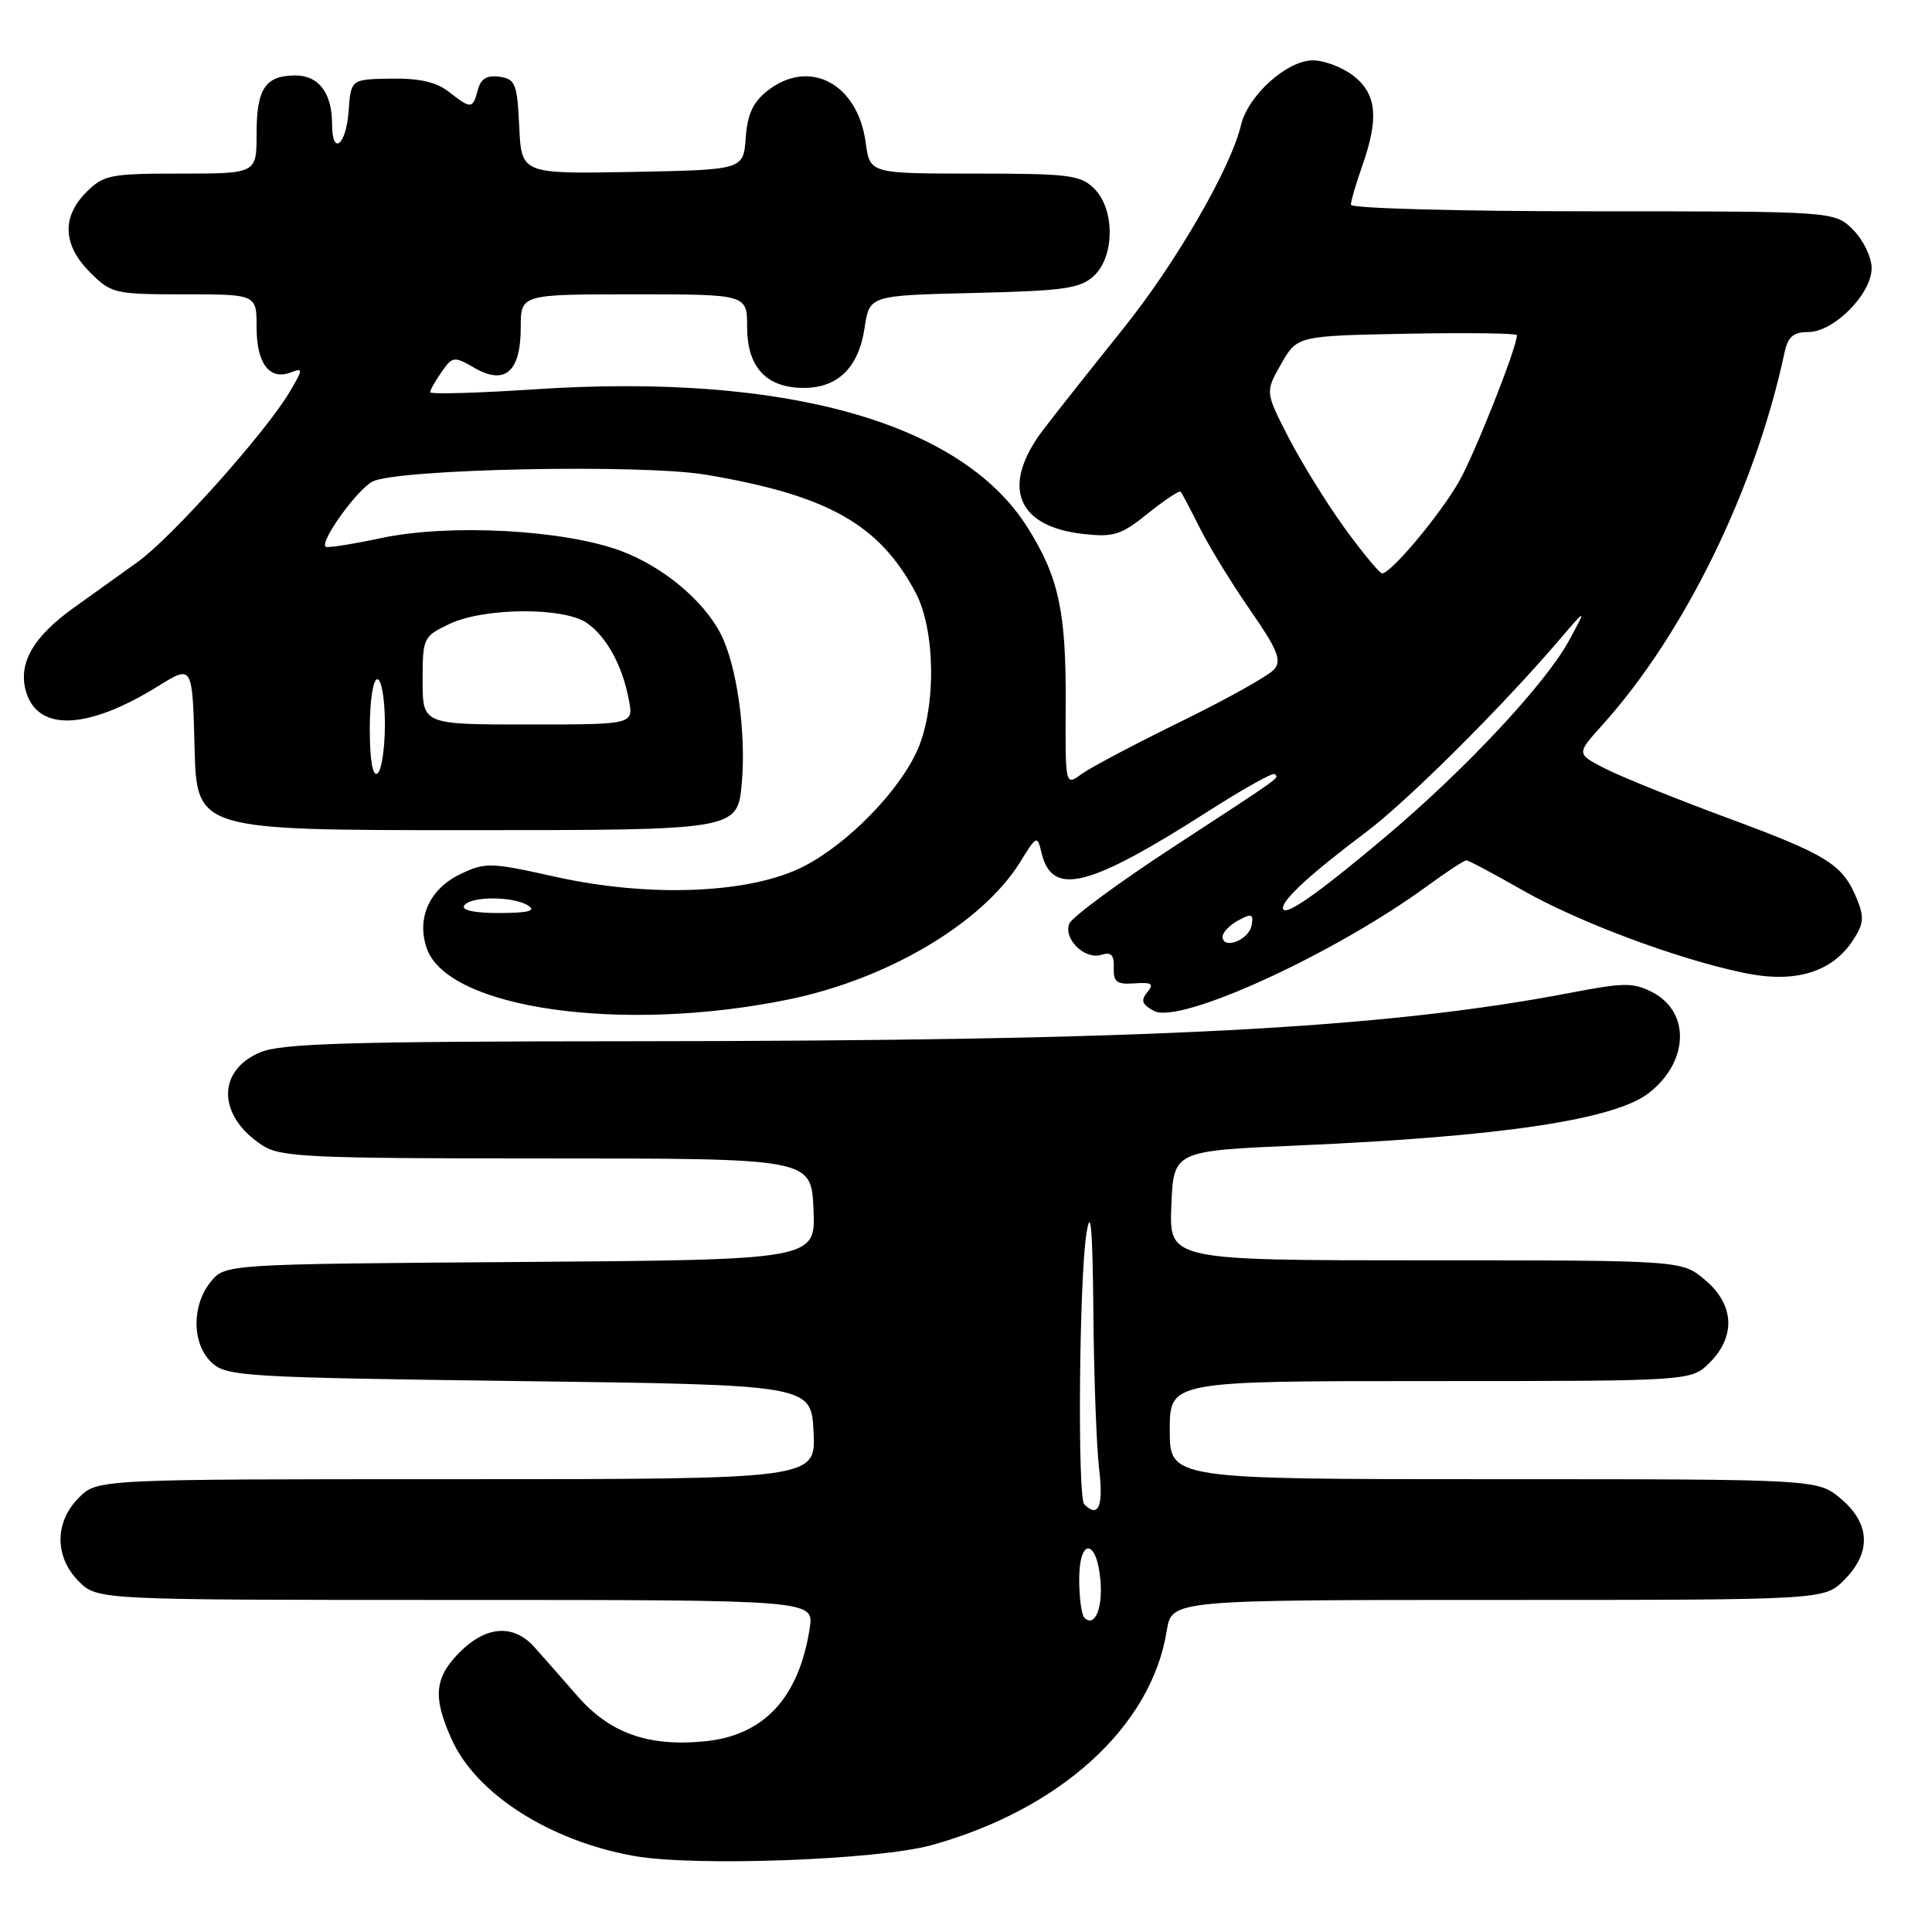 <?xml version="1.0" encoding="UTF-8" standalone="no"?>
<!DOCTYPE svg PUBLIC "-//W3C//DTD SVG 1.1//EN" "http://www.w3.org/Graphics/SVG/1.1/DTD/svg11.dtd" >
<svg xmlns="http://www.w3.org/2000/svg" xmlns:xlink="http://www.w3.org/1999/xlink" version="1.1" viewBox="0 0 256 256">
 <g >
 <path fill="currentColor"
d=" M 123.44 244.49 C 140.52 239.75 152.57 228.77 154.60 216.09 C 155.26 212.00 155.26 212.00 198.49 212.00 C 241.73 212.00 241.73 212.00 244.36 209.36 C 247.99 205.73 247.84 201.88 243.92 198.59 C 240.85 196.00 240.85 196.00 197.92 196.00 C 155.00 196.00 155.00 196.00 155.00 189.50 C 155.00 183.00 155.00 183.00 189.55 183.00 C 224.09 183.00 224.09 183.00 226.55 180.55 C 230.04 177.05 229.80 172.85 225.92 169.59 C 222.85 167.00 222.85 167.00 188.88 167.00 C 154.91 167.00 154.91 167.00 155.21 159.75 C 155.50 152.50 155.50 152.50 172.00 151.78 C 198.99 150.61 214.01 148.36 218.53 144.79 C 223.79 140.66 223.99 134.08 218.94 131.47 C 216.46 130.19 215.17 130.19 208.31 131.51 C 183.34 136.32 152.30 137.93 83.72 137.97 C 46.27 137.99 37.31 138.26 34.50 139.43 C 28.69 141.86 28.81 147.87 34.74 151.75 C 37.16 153.33 40.77 153.50 72.46 153.50 C 107.50 153.50 107.50 153.50 107.79 160.22 C 108.09 166.93 108.09 166.93 68.96 167.22 C 29.82 167.50 29.82 167.50 27.91 169.86 C 25.34 173.03 25.44 178.18 28.10 180.60 C 30.07 182.38 32.65 182.53 68.85 183.00 C 107.50 183.50 107.50 183.50 107.80 189.75 C 108.10 196.00 108.10 196.00 60.50 196.00 C 12.91 196.00 12.91 196.00 10.45 198.45 C 7.21 201.70 7.21 206.30 10.45 209.55 C 12.91 212.00 12.91 212.00 60.39 212.00 C 107.87 212.00 107.87 212.00 107.29 215.75 C 105.86 224.99 101.21 229.99 93.32 230.74 C 85.88 231.46 80.79 229.64 76.52 224.74 C 74.49 222.41 71.92 219.49 70.81 218.25 C 68.04 215.17 64.43 215.41 60.92 218.92 C 57.55 222.30 57.31 224.89 59.88 230.54 C 63.15 237.74 72.89 243.95 84.04 245.93 C 92.04 247.35 116.31 246.46 123.44 244.49 Z  M 104.46 132.44 C 117.63 129.75 130.18 122.30 135.18 114.22 C 137.35 110.70 137.45 110.66 137.99 112.94 C 139.39 118.88 144.16 117.68 160.28 107.38 C 164.79 104.50 168.67 102.33 168.90 102.57 C 169.47 103.14 170.29 102.55 155.38 112.29 C 148.17 117.00 142.00 121.55 141.68 122.40 C 140.89 124.44 143.76 127.21 145.94 126.52 C 147.24 126.11 147.64 126.53 147.58 128.24 C 147.51 130.12 147.98 130.47 150.33 130.30 C 152.63 130.14 152.95 130.36 152.02 131.48 C 151.12 132.56 151.32 133.10 152.92 133.96 C 156.33 135.78 176.79 126.42 189.13 117.39 C 191.68 115.53 194.01 114.00 194.30 114.00 C 194.59 114.00 197.90 115.76 201.66 117.91 C 209.13 122.18 222.27 127.09 231.16 128.93 C 237.85 130.32 242.75 128.84 245.54 124.58 C 246.96 122.40 247.04 121.52 246.03 119.07 C 244.14 114.52 242.19 113.30 228.95 108.40 C 222.15 105.89 214.85 102.94 212.73 101.86 C 208.87 99.89 208.87 99.89 212.29 96.10 C 223.16 84.07 232.61 64.77 236.45 46.75 C 236.91 44.62 237.61 44.00 239.60 44.00 C 242.99 44.00 248.00 38.95 248.00 35.53 C 248.00 34.08 246.90 31.81 245.55 30.45 C 243.09 28.00 243.09 28.00 211.05 28.00 C 193.42 28.00 179.00 27.61 179.00 27.13 C 179.00 26.64 179.67 24.34 180.50 22.00 C 182.73 15.67 182.43 12.48 179.37 10.07 C 177.92 8.93 175.49 8.00 173.97 8.00 C 170.52 8.00 165.36 12.65 164.43 16.60 C 163.07 22.32 155.78 34.91 148.77 43.63 C 144.85 48.51 140.14 54.45 138.32 56.83 C 132.58 64.31 134.60 69.75 143.50 70.75 C 147.56 71.21 148.54 70.90 152.11 68.03 C 154.32 66.25 156.27 64.96 156.44 65.15 C 156.61 65.34 157.77 67.53 159.00 70.00 C 160.24 72.47 163.24 77.36 165.66 80.85 C 169.27 86.05 169.85 87.47 168.85 88.68 C 168.18 89.49 162.65 92.59 156.57 95.56 C 150.48 98.54 144.52 101.69 143.32 102.56 C 141.15 104.15 141.15 104.15 141.21 93.32 C 141.28 80.98 140.28 76.41 136.08 69.78 C 127.27 55.90 103.90 49.39 70.75 51.59 C 63.19 52.09 57.00 52.26 57.00 51.97 C 57.00 51.68 57.68 50.47 58.52 49.28 C 59.97 47.20 60.15 47.18 62.91 48.77 C 66.94 51.07 69.00 49.25 69.00 43.38 C 69.00 39.00 69.00 39.00 84.00 39.00 C 99.00 39.00 99.00 39.00 99.00 43.35 C 99.00 48.66 101.55 51.40 106.50 51.40 C 111.04 51.40 113.77 48.70 114.56 43.46 C 115.20 39.15 115.20 39.15 129.00 38.82 C 140.88 38.54 143.09 38.24 144.90 36.60 C 147.71 34.05 147.76 27.76 145.00 25.00 C 143.19 23.19 141.67 23.00 129.13 23.00 C 115.26 23.00 115.26 23.00 114.71 18.90 C 113.66 11.06 107.24 7.67 101.69 12.03 C 99.78 13.53 99.03 15.15 98.81 18.28 C 98.50 22.50 98.50 22.50 83.80 22.78 C 69.10 23.05 69.10 23.05 68.80 16.78 C 68.53 11.07 68.29 10.47 66.18 10.17 C 64.51 9.93 63.70 10.43 63.31 11.92 C 62.65 14.46 62.42 14.47 59.48 12.17 C 57.84 10.88 55.58 10.36 51.83 10.42 C 46.50 10.50 46.50 10.50 46.19 14.75 C 45.86 19.29 44.00 20.73 44.00 16.43 C 44.00 12.34 42.24 10.00 39.16 10.00 C 35.16 10.00 34.00 11.73 34.00 17.70 C 34.00 23.00 34.00 23.00 23.95 23.00 C 14.62 23.00 13.73 23.17 11.45 25.45 C 8.15 28.76 8.32 32.47 11.92 36.08 C 14.75 38.90 15.17 39.00 24.42 39.00 C 34.00 39.00 34.00 39.00 34.00 43.38 C 34.00 48.17 35.71 50.43 38.53 49.35 C 40.19 48.71 40.18 48.88 38.40 51.90 C 35.27 57.22 22.80 71.19 18.26 74.45 C 15.93 76.13 12.12 78.86 9.79 80.52 C 4.51 84.29 2.47 87.74 3.37 91.35 C 4.79 97.00 11.46 96.82 21.00 90.89 C 25.50 88.09 25.50 88.09 25.78 99.04 C 26.07 110.00 26.07 110.00 61.89 110.00 C 97.72 110.00 97.72 110.00 98.29 103.78 C 98.89 97.07 97.63 88.11 95.48 83.96 C 93.18 79.52 87.84 75.08 82.28 73.00 C 74.76 70.19 59.53 69.37 50.50 71.30 C 46.65 72.12 43.34 72.63 43.14 72.45 C 42.38 71.74 47.27 64.92 49.34 63.82 C 52.49 62.13 85.04 61.46 93.59 62.91 C 109.68 65.63 116.50 69.46 121.31 78.50 C 123.95 83.46 124.08 93.62 121.59 99.32 C 119.20 104.77 112.41 111.75 106.54 114.78 C 99.47 118.42 86.14 118.98 73.50 116.16 C 64.98 114.26 64.31 114.24 61.01 115.82 C 56.90 117.79 55.15 121.68 56.56 125.69 C 59.37 133.68 82.49 136.94 104.46 132.44 Z  M 143.68 214.35 C 143.31 213.97 143.00 211.68 143.00 209.25 C 143.00 203.70 145.35 203.87 145.82 209.46 C 146.13 213.19 145.03 215.70 143.68 214.35 Z  M 143.67 199.33 C 142.76 198.42 142.99 169.71 143.95 163.50 C 144.53 159.81 144.77 162.57 144.88 174.00 C 144.95 182.53 145.30 191.86 145.65 194.75 C 146.23 199.60 145.54 201.20 143.67 199.33 Z  M 162.00 124.11 C 162.00 123.54 162.94 122.57 164.09 121.95 C 165.88 120.99 166.13 121.10 165.83 122.66 C 165.46 124.58 162.00 125.89 162.00 124.11 Z  M 61.50 120.00 C 62.29 118.73 68.03 118.73 70.00 120.00 C 71.07 120.69 69.99 120.97 66.19 120.98 C 62.90 120.99 61.12 120.62 61.50 120.00 Z  M 170.00 120.30 C 170.00 119.14 173.87 115.62 181.01 110.26 C 186.42 106.20 198.82 93.88 206.43 85.00 C 210.28 80.50 210.28 80.50 207.89 84.90 C 204.80 90.58 194.22 101.91 183.76 110.73 C 174.48 118.56 170.00 121.68 170.00 120.30 Z  M 49.00 96.56 C 49.00 92.85 49.43 90.00 50.00 90.00 C 50.55 90.00 51.00 92.65 51.00 95.94 C 51.00 99.21 50.55 102.16 50.00 102.50 C 49.37 102.89 49.00 100.68 49.00 96.56 Z  M 56.00 90.19 C 56.00 84.51 56.09 84.33 59.53 82.69 C 64.13 80.49 74.73 80.42 77.78 82.56 C 80.39 84.39 82.47 88.19 83.33 92.75 C 83.95 96.00 83.95 96.00 69.97 96.00 C 56.00 96.00 56.00 96.00 56.00 90.19 Z  M 178.21 70.03 C 175.84 66.77 172.50 61.37 170.77 58.03 C 167.64 51.95 167.64 51.95 169.76 48.22 C 171.89 44.50 171.89 44.50 186.45 44.22 C 194.45 44.07 201.00 44.16 201.00 44.41 C 201.00 46.05 195.37 60.25 193.29 63.87 C 190.71 68.35 184.27 76.02 183.13 75.97 C 182.79 75.95 180.57 73.28 178.21 70.03 Z "/>
</g>
</svg>